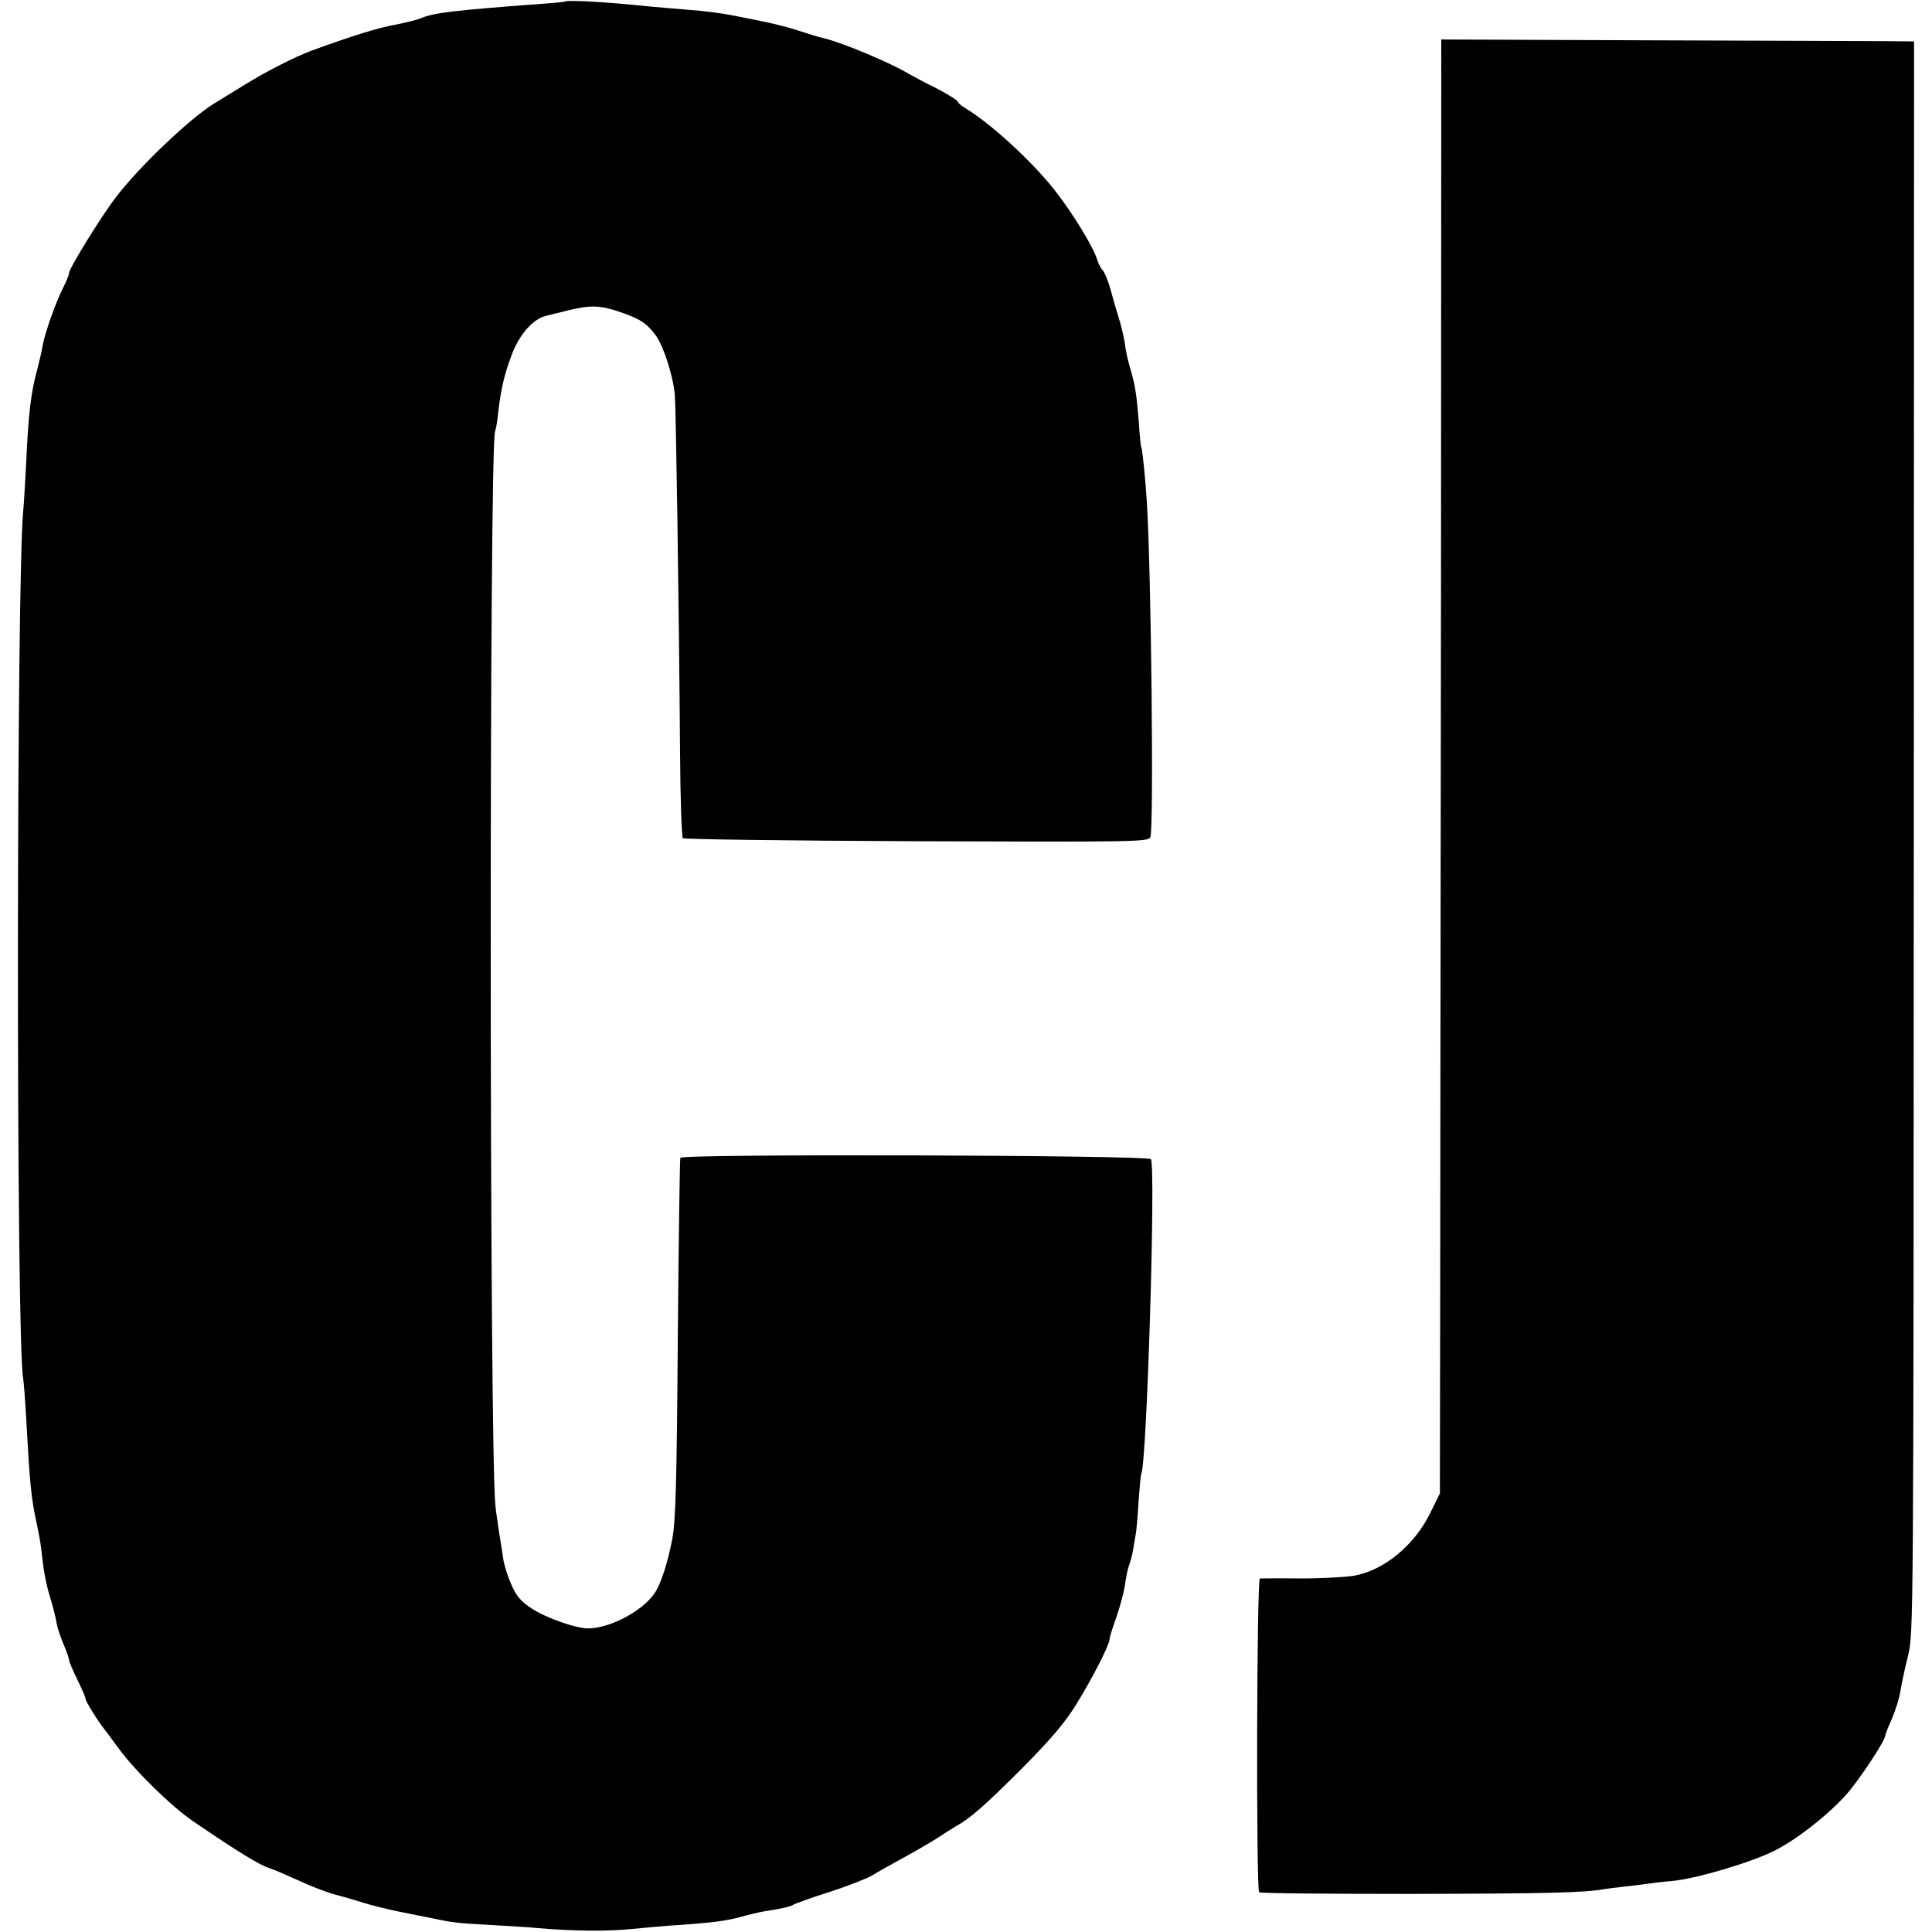 <?xml version="1.0" standalone="no"?>
<!DOCTYPE svg PUBLIC "-//W3C//DTD SVG 20010904//EN"
 "http://www.w3.org/TR/2001/REC-SVG-20010904/DTD/svg10.dtd">
<svg version="1.0" xmlns="http://www.w3.org/2000/svg"
 width="700pt" height="700pt" viewBox="0 0 700 700"
 preserveAspectRatio="xMidYMid meet">
<g transform="translate(0,700) scale(0.1,-0.1)"
fill="#000000" stroke="none">
<path d="M2049 6995 c-2 -2 -42 -6 -88 -9 -309 -23 -390 -32 -436 -52 -17 -7
-59 -17 -95 -24 -62 -11 -157 -41 -300 -93 -68 -26 -160 -73 -245 -125 -27
-17 -77 -47 -109 -67 -87 -53 -274 -231 -357 -341 -53 -69 -169 -257 -169
-274 0 -6 -9 -28 -19 -48 -27 -51 -69 -170 -76 -212 -3 -19 -12 -57 -19 -85
-24 -86 -33 -162 -41 -340 -4 -71 -8 -146 -10 -165 -26 -229 -27 -3024 -1
-3155 2 -11 7 -76 11 -145 13 -236 17 -285 40 -390 10 -48 13 -65 20 -130 4
-36 15 -92 26 -125 10 -33 21 -76 24 -95 3 -19 15 -54 26 -79 10 -24 19 -49
19 -55 0 -6 14 -38 30 -71 16 -33 30 -64 30 -70 0 -9 46 -83 68 -110 4 -5 28
-37 52 -70 60 -82 192 -211 270 -264 158 -108 243 -160 277 -170 16 -5 62 -25
104 -44 42 -20 102 -43 135 -52 32 -8 79 -22 104 -30 25 -8 81 -22 125 -31 44
-9 100 -20 125 -25 75 -16 90 -17 215 -24 66 -4 140 -8 165 -11 129 -11 255
-12 340 -3 52 5 127 12 165 14 130 9 180 16 230 30 28 8 66 17 85 20 64 10 95
17 105 24 6 4 64 25 130 46 66 21 136 49 155 60 19 12 71 41 115 65 44 24 97
55 119 69 21 14 51 33 66 42 56 31 106 75 245 214 104 105 154 164 194 229 60
97 121 217 121 236 0 7 11 43 25 81 13 38 27 90 31 116 3 26 10 59 15 72 5 13
12 39 15 59 3 19 7 43 9 53 2 9 7 62 10 116 4 54 8 100 10 103 20 33 53 1111
35 1140 -9 15 -1701 20 -1705 5 -2 -5 -6 -289 -9 -630 -4 -558 -8 -684 -20
-750 -16 -85 -42 -166 -64 -197 -43 -65 -163 -128 -241 -128 -45 0 -150 37
-203 71 -40 26 -56 44 -75 87 -13 29 -26 70 -29 90 -3 20 -10 66 -16 102 -5
36 -12 79 -13 95 -22 192 -23 3858 -1 3893 2 4 8 35 11 67 10 85 21 135 50
212 28 73 78 129 125 139 14 4 50 12 81 20 77 19 115 18 184 -6 73 -25 97 -40
130 -84 28 -37 63 -144 70 -216 4 -45 15 -756 19 -1302 1 -164 6 -301 10 -305
4 -4 385 -9 847 -11 800 -3 840 -2 847 15 13 32 3 969 -13 1217 -5 81 -16 190
-20 196 -2 3 -6 44 -9 92 -8 97 -12 126 -28 183 -15 52 -17 62 -24 110 -4 22
-13 60 -21 85 -8 25 -21 70 -29 100 -8 30 -21 61 -28 70 -8 8 -17 26 -21 40
-14 46 -88 167 -153 250 -83 106 -232 242 -324 298 -16 9 -28 20 -28 24 0 4
-35 26 -77 48 -43 21 -89 46 -103 54 -63 38 -237 111 -300 126 -25 6 -70 20
-100 30 -30 10 -82 23 -115 30 -33 7 -89 18 -125 25 -36 7 -103 16 -150 19
-47 4 -105 9 -130 11 -120 12 -171 16 -241 20 -43 2 -79 2 -80 0z"/>
<path d="M5221 4876 c-1 -1090 -3 -2275 -3 -2634 l-1 -653 -35 -71 c-57 -116
-166 -207 -275 -227 -29 -5 -115 -10 -192 -10 -77 1 -145 0 -150 0 -12 -1 -14
-1125 -3 -1137 4 -4 248 -6 542 -6 488 1 636 4 706 17 14 2 50 7 80 10 30 3
66 8 80 10 14 2 54 7 90 10 86 8 285 67 370 110 82 41 198 133 262 206 45 51
138 192 138 209 0 4 11 32 24 61 13 30 27 74 31 99 4 25 16 83 28 130 20 85
20 88 21 2968 l1 2882 -110 1 c-60 0 -446 2 -856 3 l-747 3 -1 -1981z"/>
</g>
</svg>

